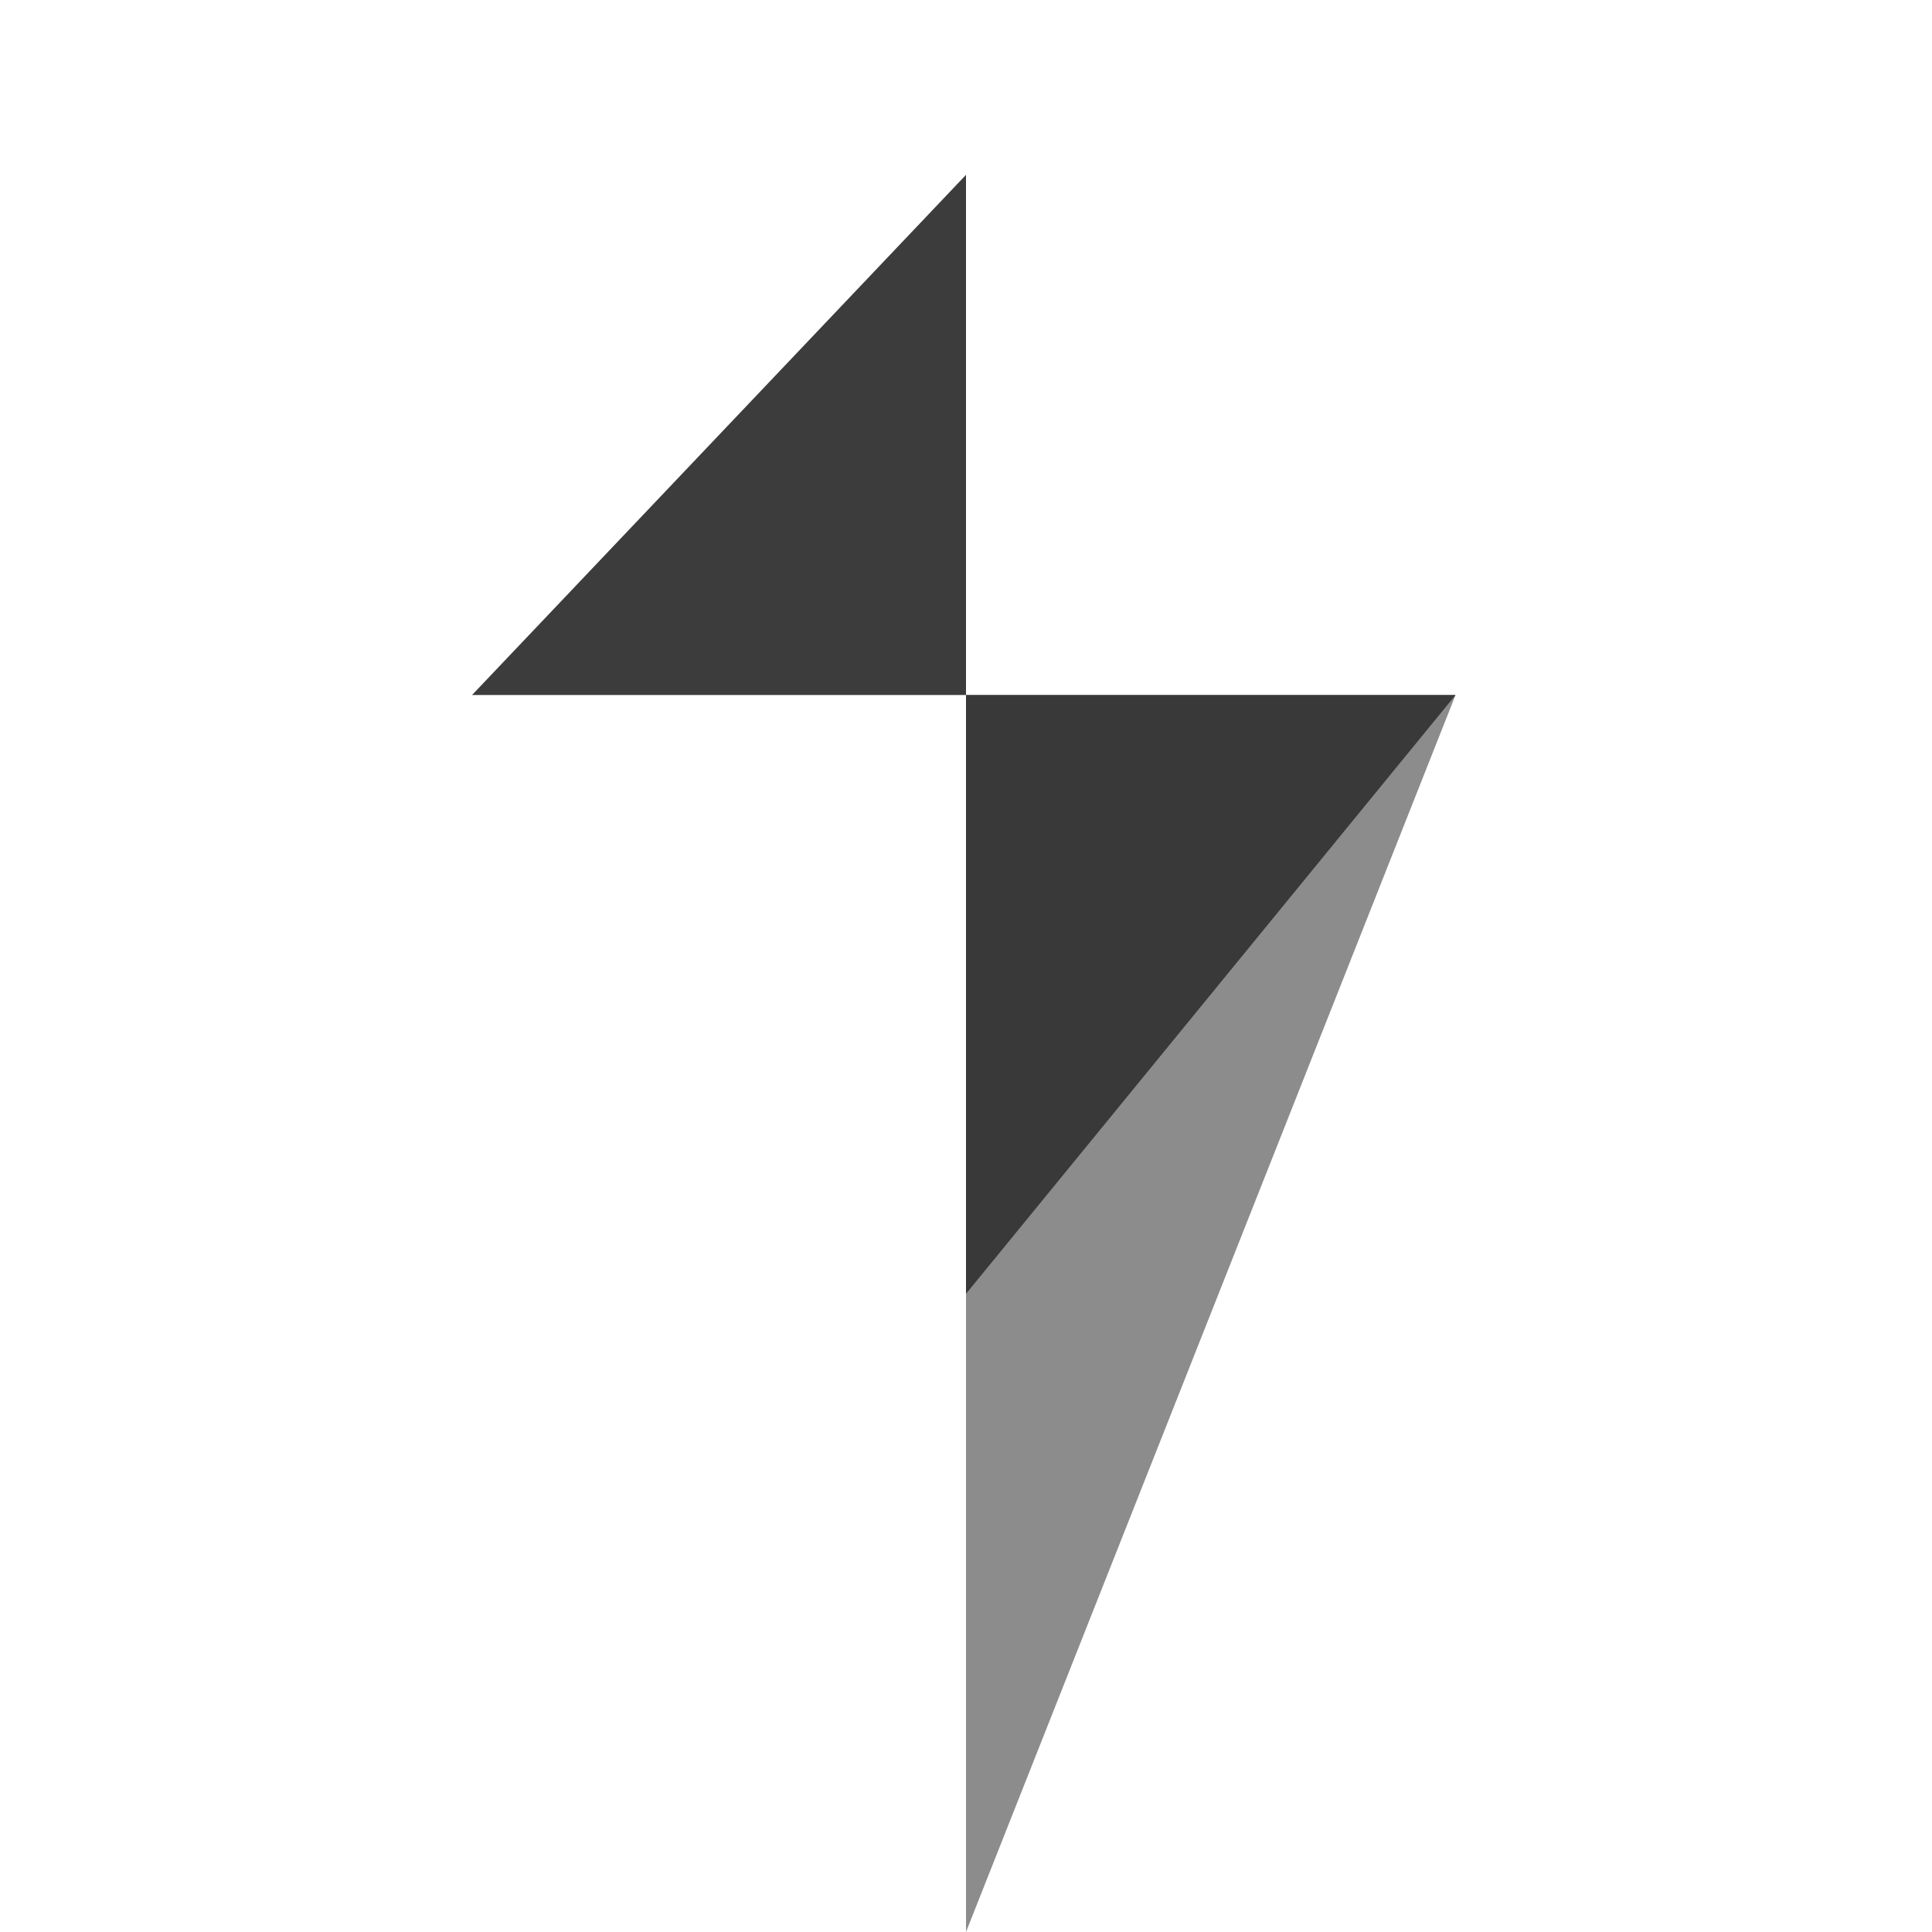 <svg xmlns="http://www.w3.org/2000/svg" viewBox="0 0 256 442" width="100" height="100">
  <!-- Upper part of the Ethereum logo (top triangle) -->
  <polygon points="128,40 15,159 128,159" fill="#3C3C3D" />
  
  <!-- Bottom part of the Ethereum logo (bottom triangle) -->
  <polygon points="128,159 240,159 128,442" fill="#8C8C8C" />
  
  <!-- Line in the middle -->
  <polygon points="128,159 128,296 240,159" fill="#393939" />
</svg>